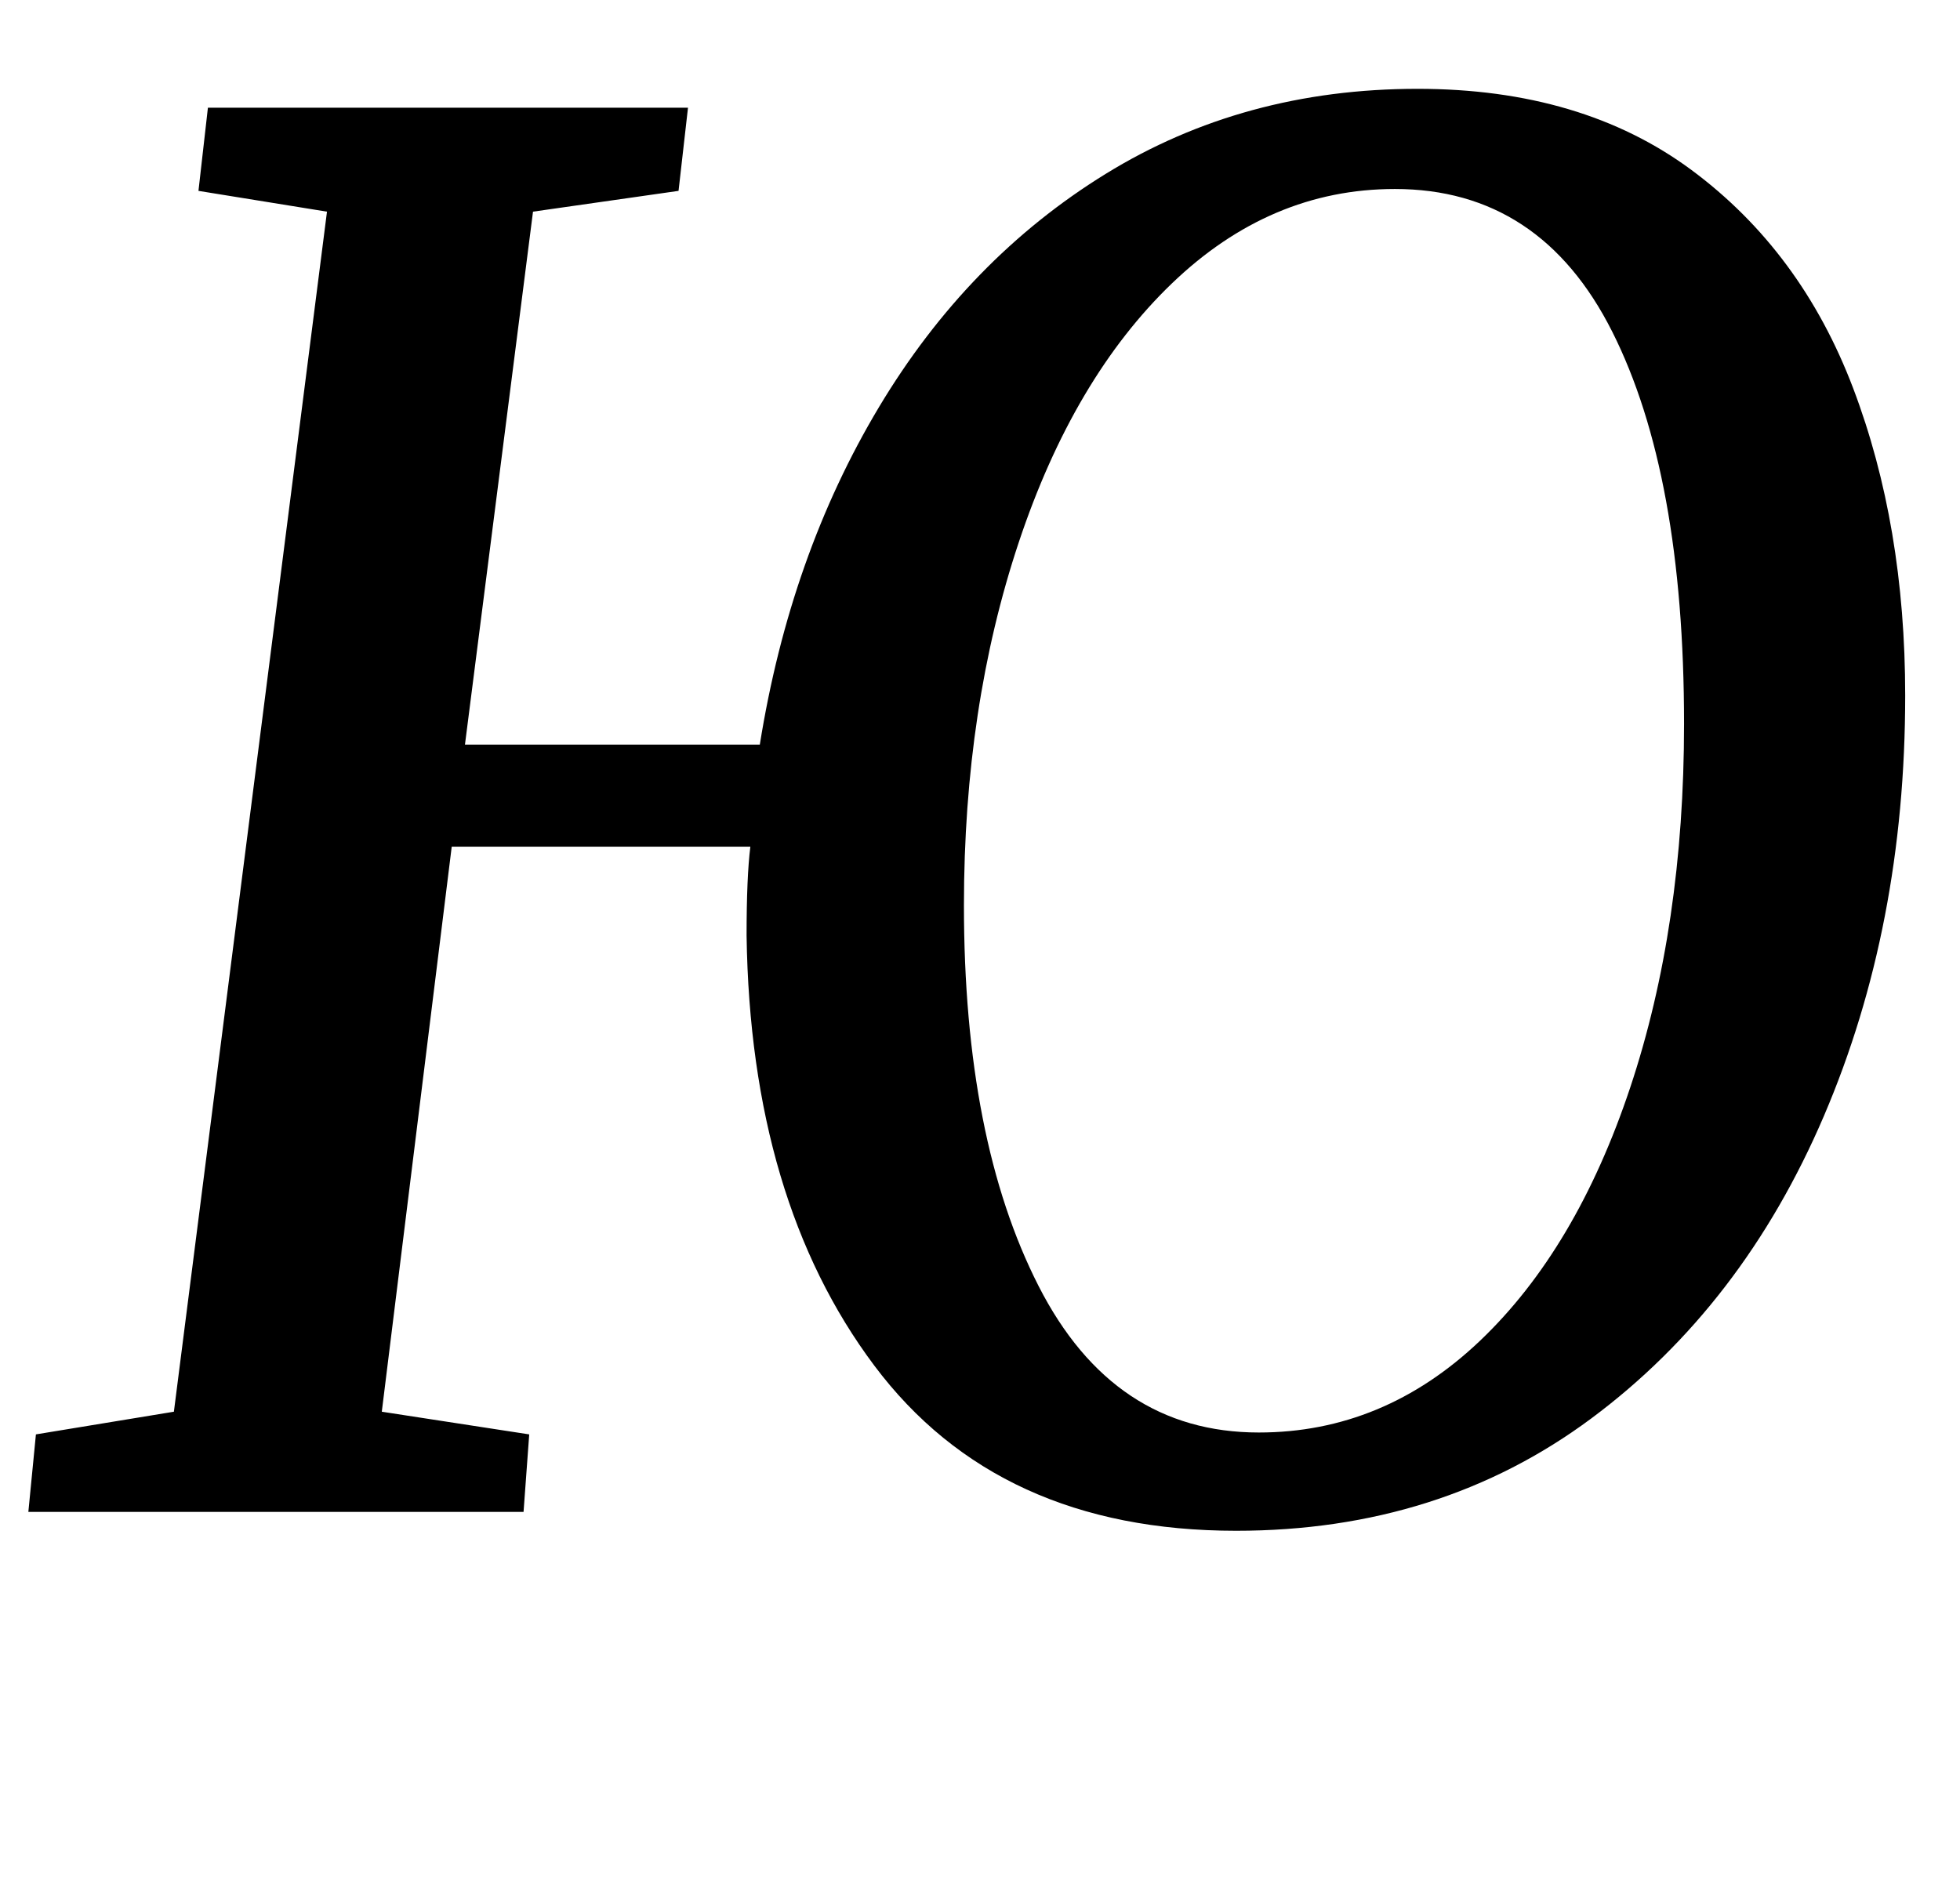 <?xml version="1.0" standalone="no"?>
<!DOCTYPE svg PUBLIC "-//W3C//DTD SVG 1.1//EN" "http://www.w3.org/Graphics/SVG/1.1/DTD/svg11.dtd" >
<svg xmlns="http://www.w3.org/2000/svg" xmlns:xlink="http://www.w3.org/1999/xlink" version="1.1" viewBox="-10 0 1037 1000">
  <g transform="matrix(1 0 0 -1 0 800)">
   <path fill="currentColor"
d="M455 584.5q47 78.5 120 123.5t165 45q87 0 145 -43t85.5 -115.5t27.5 -162.5q0 -122 -43 -222.5t-123 -160t-188 -59.5q-126 0 -191.5 87.5t-67.5 227.5q0 31 2 47h-158l-37 -299l78 -12l-3 -41h-262l4 41l73 12l81 635l-68 11l5 44h254l-5 -44l-77 -11l-36 -282h156
q16 100 63 178.5zM610 650q-52 -50 -81 -137t-29 -192q0 -124 39.5 -201.5t116.5 -77.5q66 0 117 48.5t79.5 134t28.5 192.5q0 132 -38 207.5t-115 75.5q-66 0 -118 -50z" />
  </g>

</svg>
